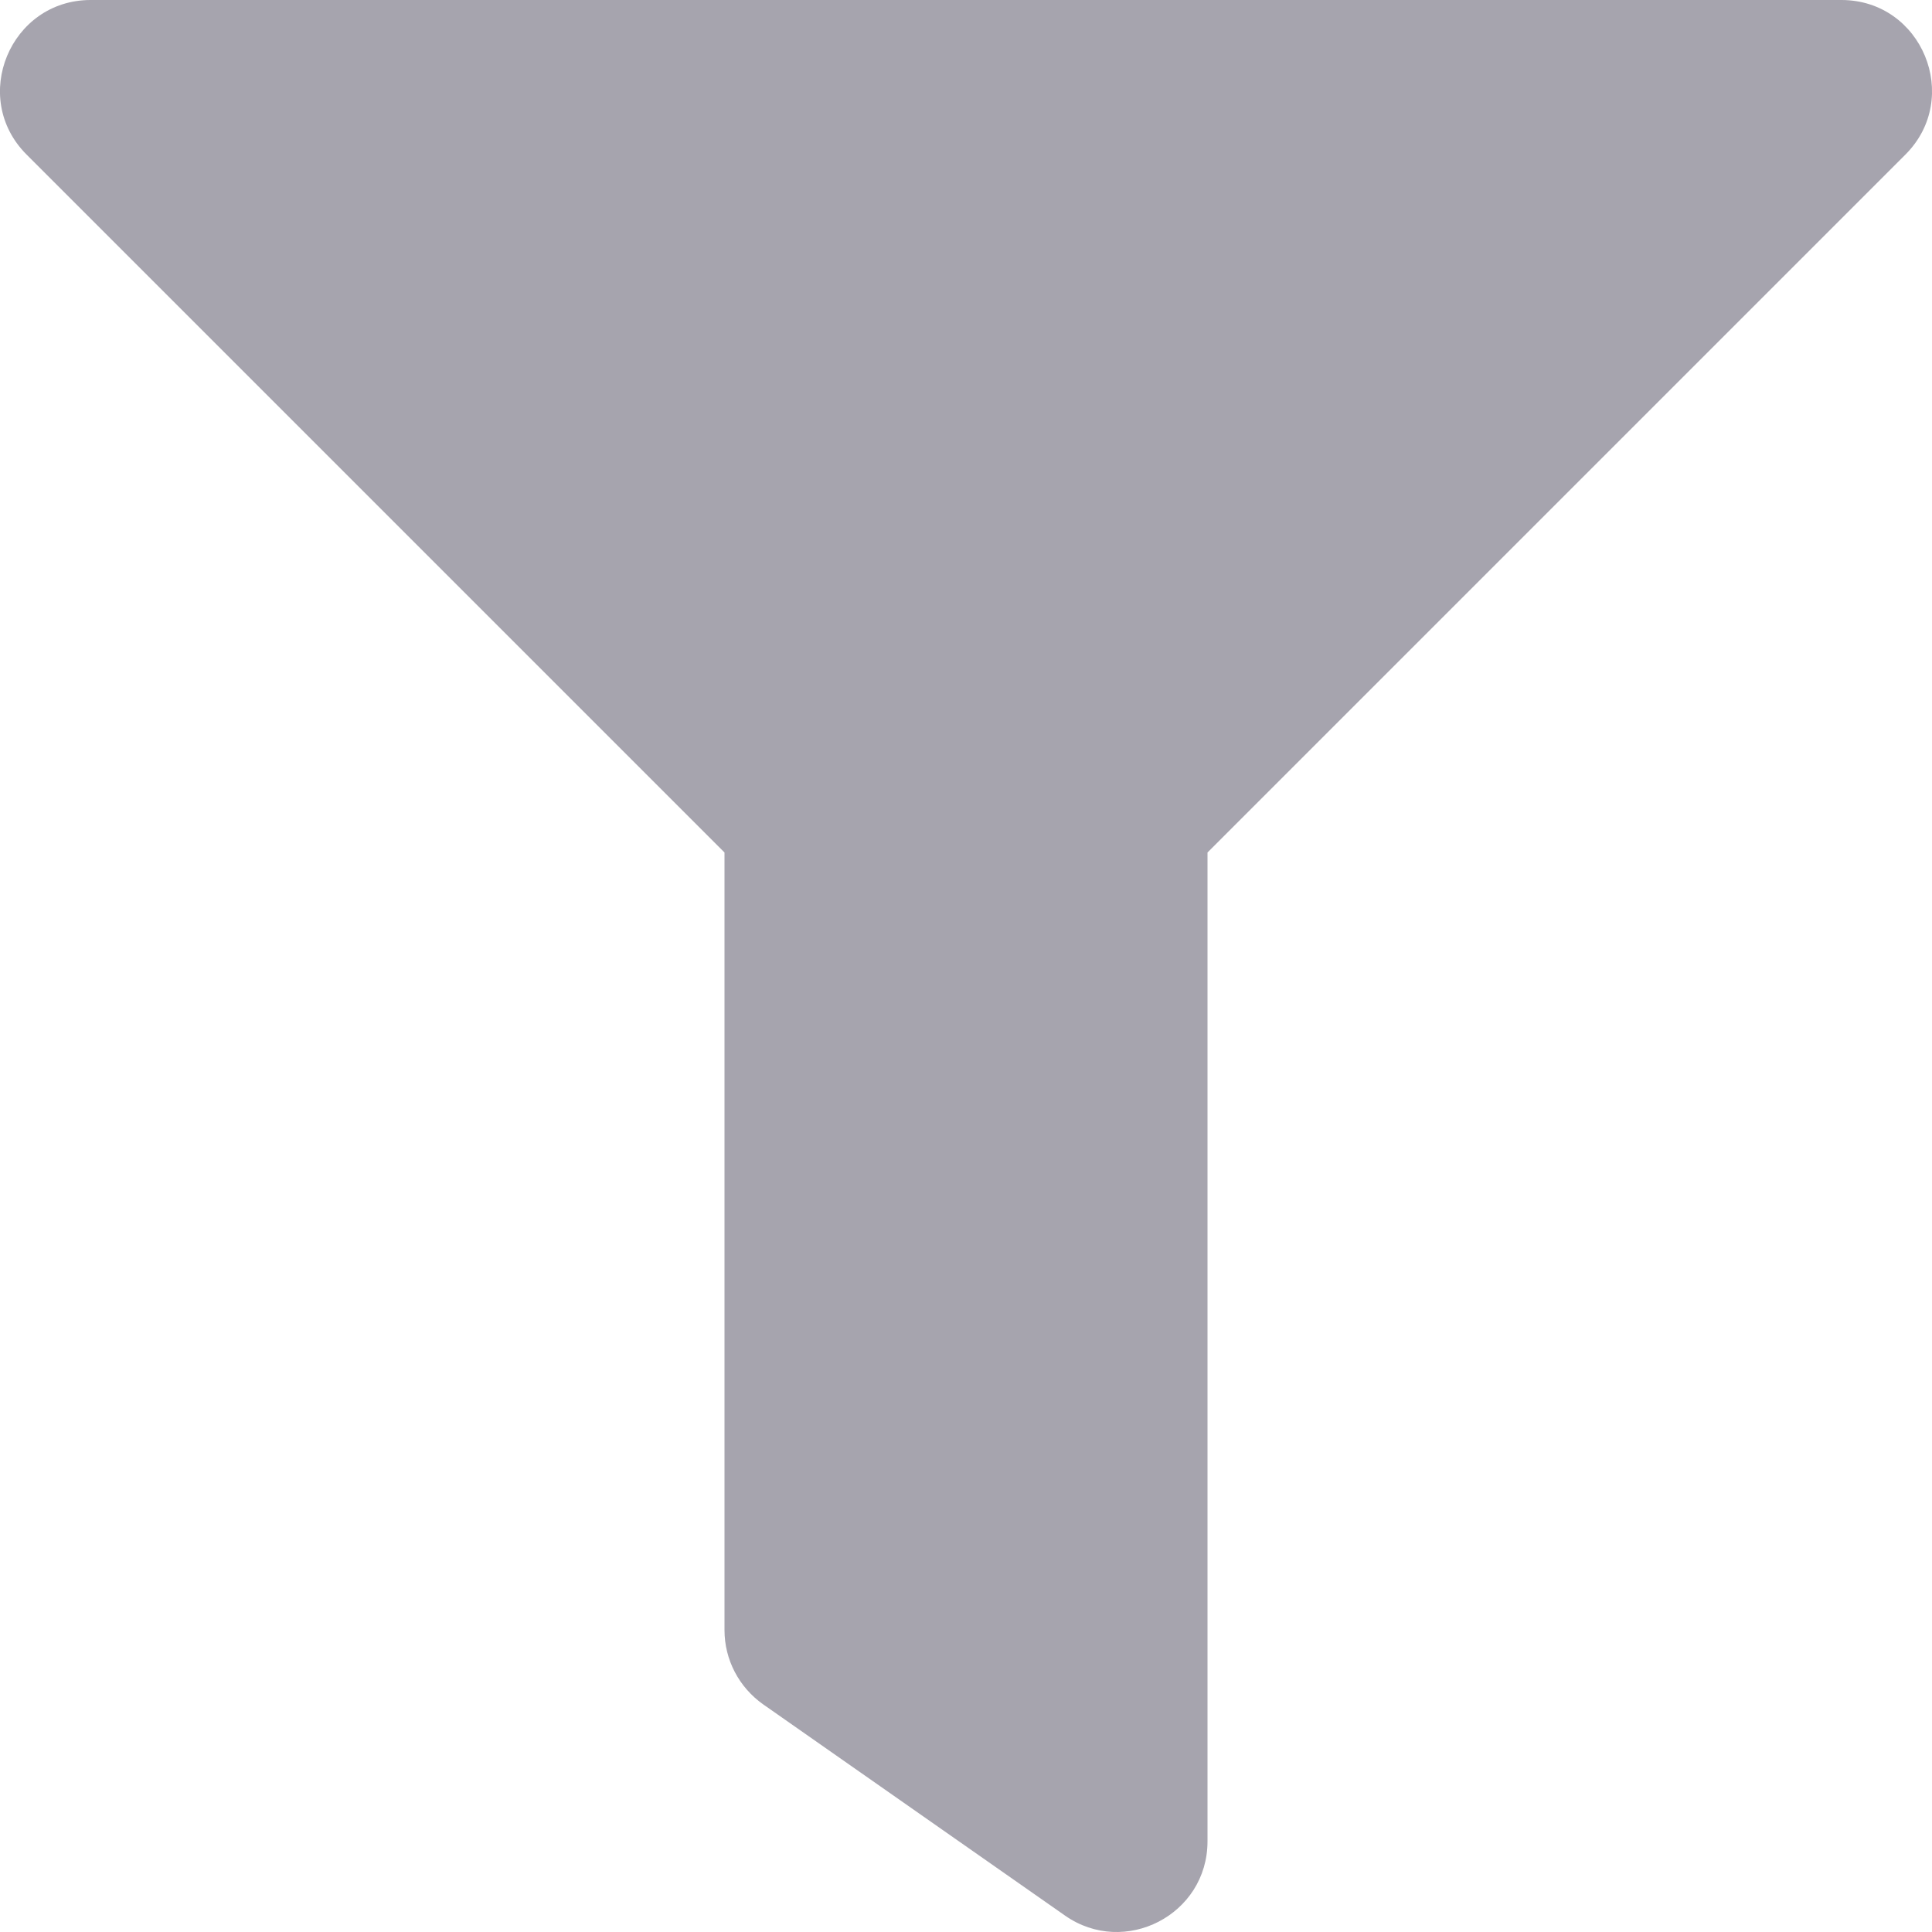 <svg width="12" height="12" viewBox="0 0 12 12" fill="none" xmlns="http://www.w3.org/2000/svg">
<path d="M11.437 0H0.563C0.064 0 -0.189 0.606 0.165 0.96L4.5 5.295V10.125C4.5 10.309 4.59 10.48 4.74 10.586L6.615 11.898C6.985 12.157 7.5 11.894 7.5 11.437V5.295L11.835 0.96C12.188 0.607 11.938 0 11.437 0Z" fill="#A6A4AE"/>
</svg>
